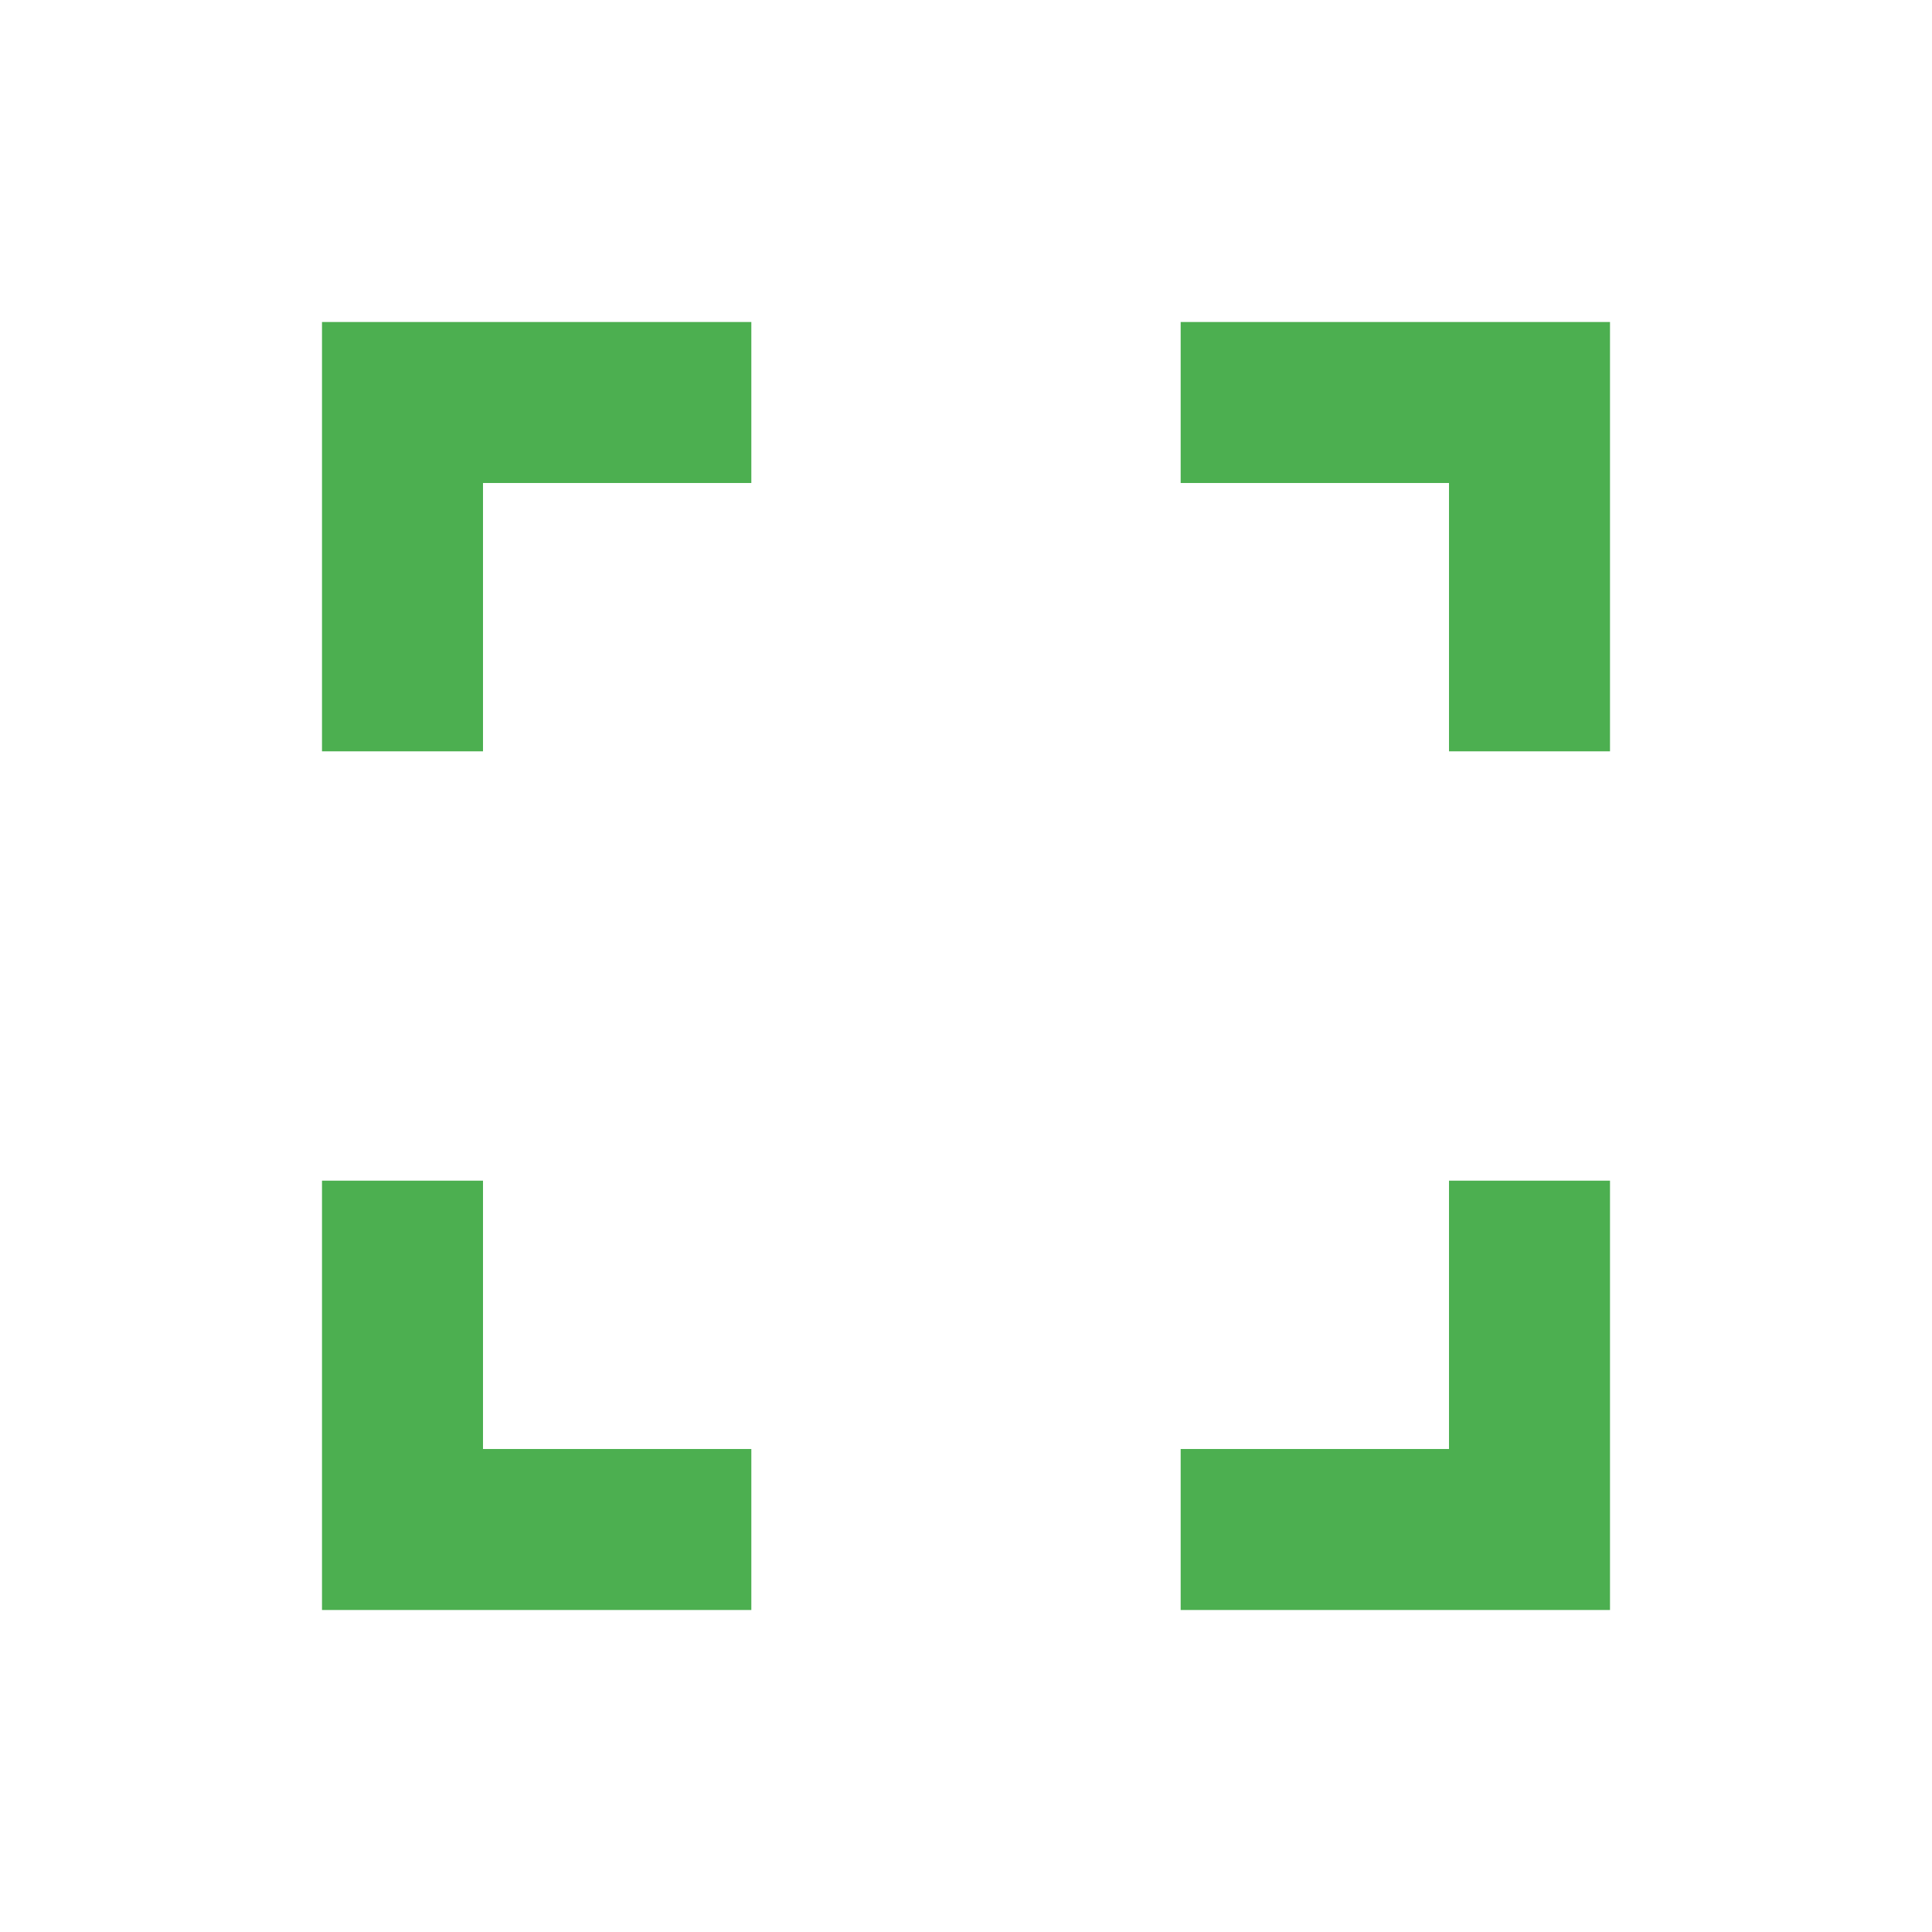 <svg fill="#4CAF50" xmlns="http://www.w3.org/2000/svg" width="18" height="18" viewBox="0 0 18 18"><path d="M4.5 11H3v4h4v-1.5H4.5V11zM3 7h1.5V4.5H7V3H3v4zm10.5 6.5H11V15h4v-4h-1.5v2.5zM11 3v1.5h2.5V7H15V3h-4z"/></svg>